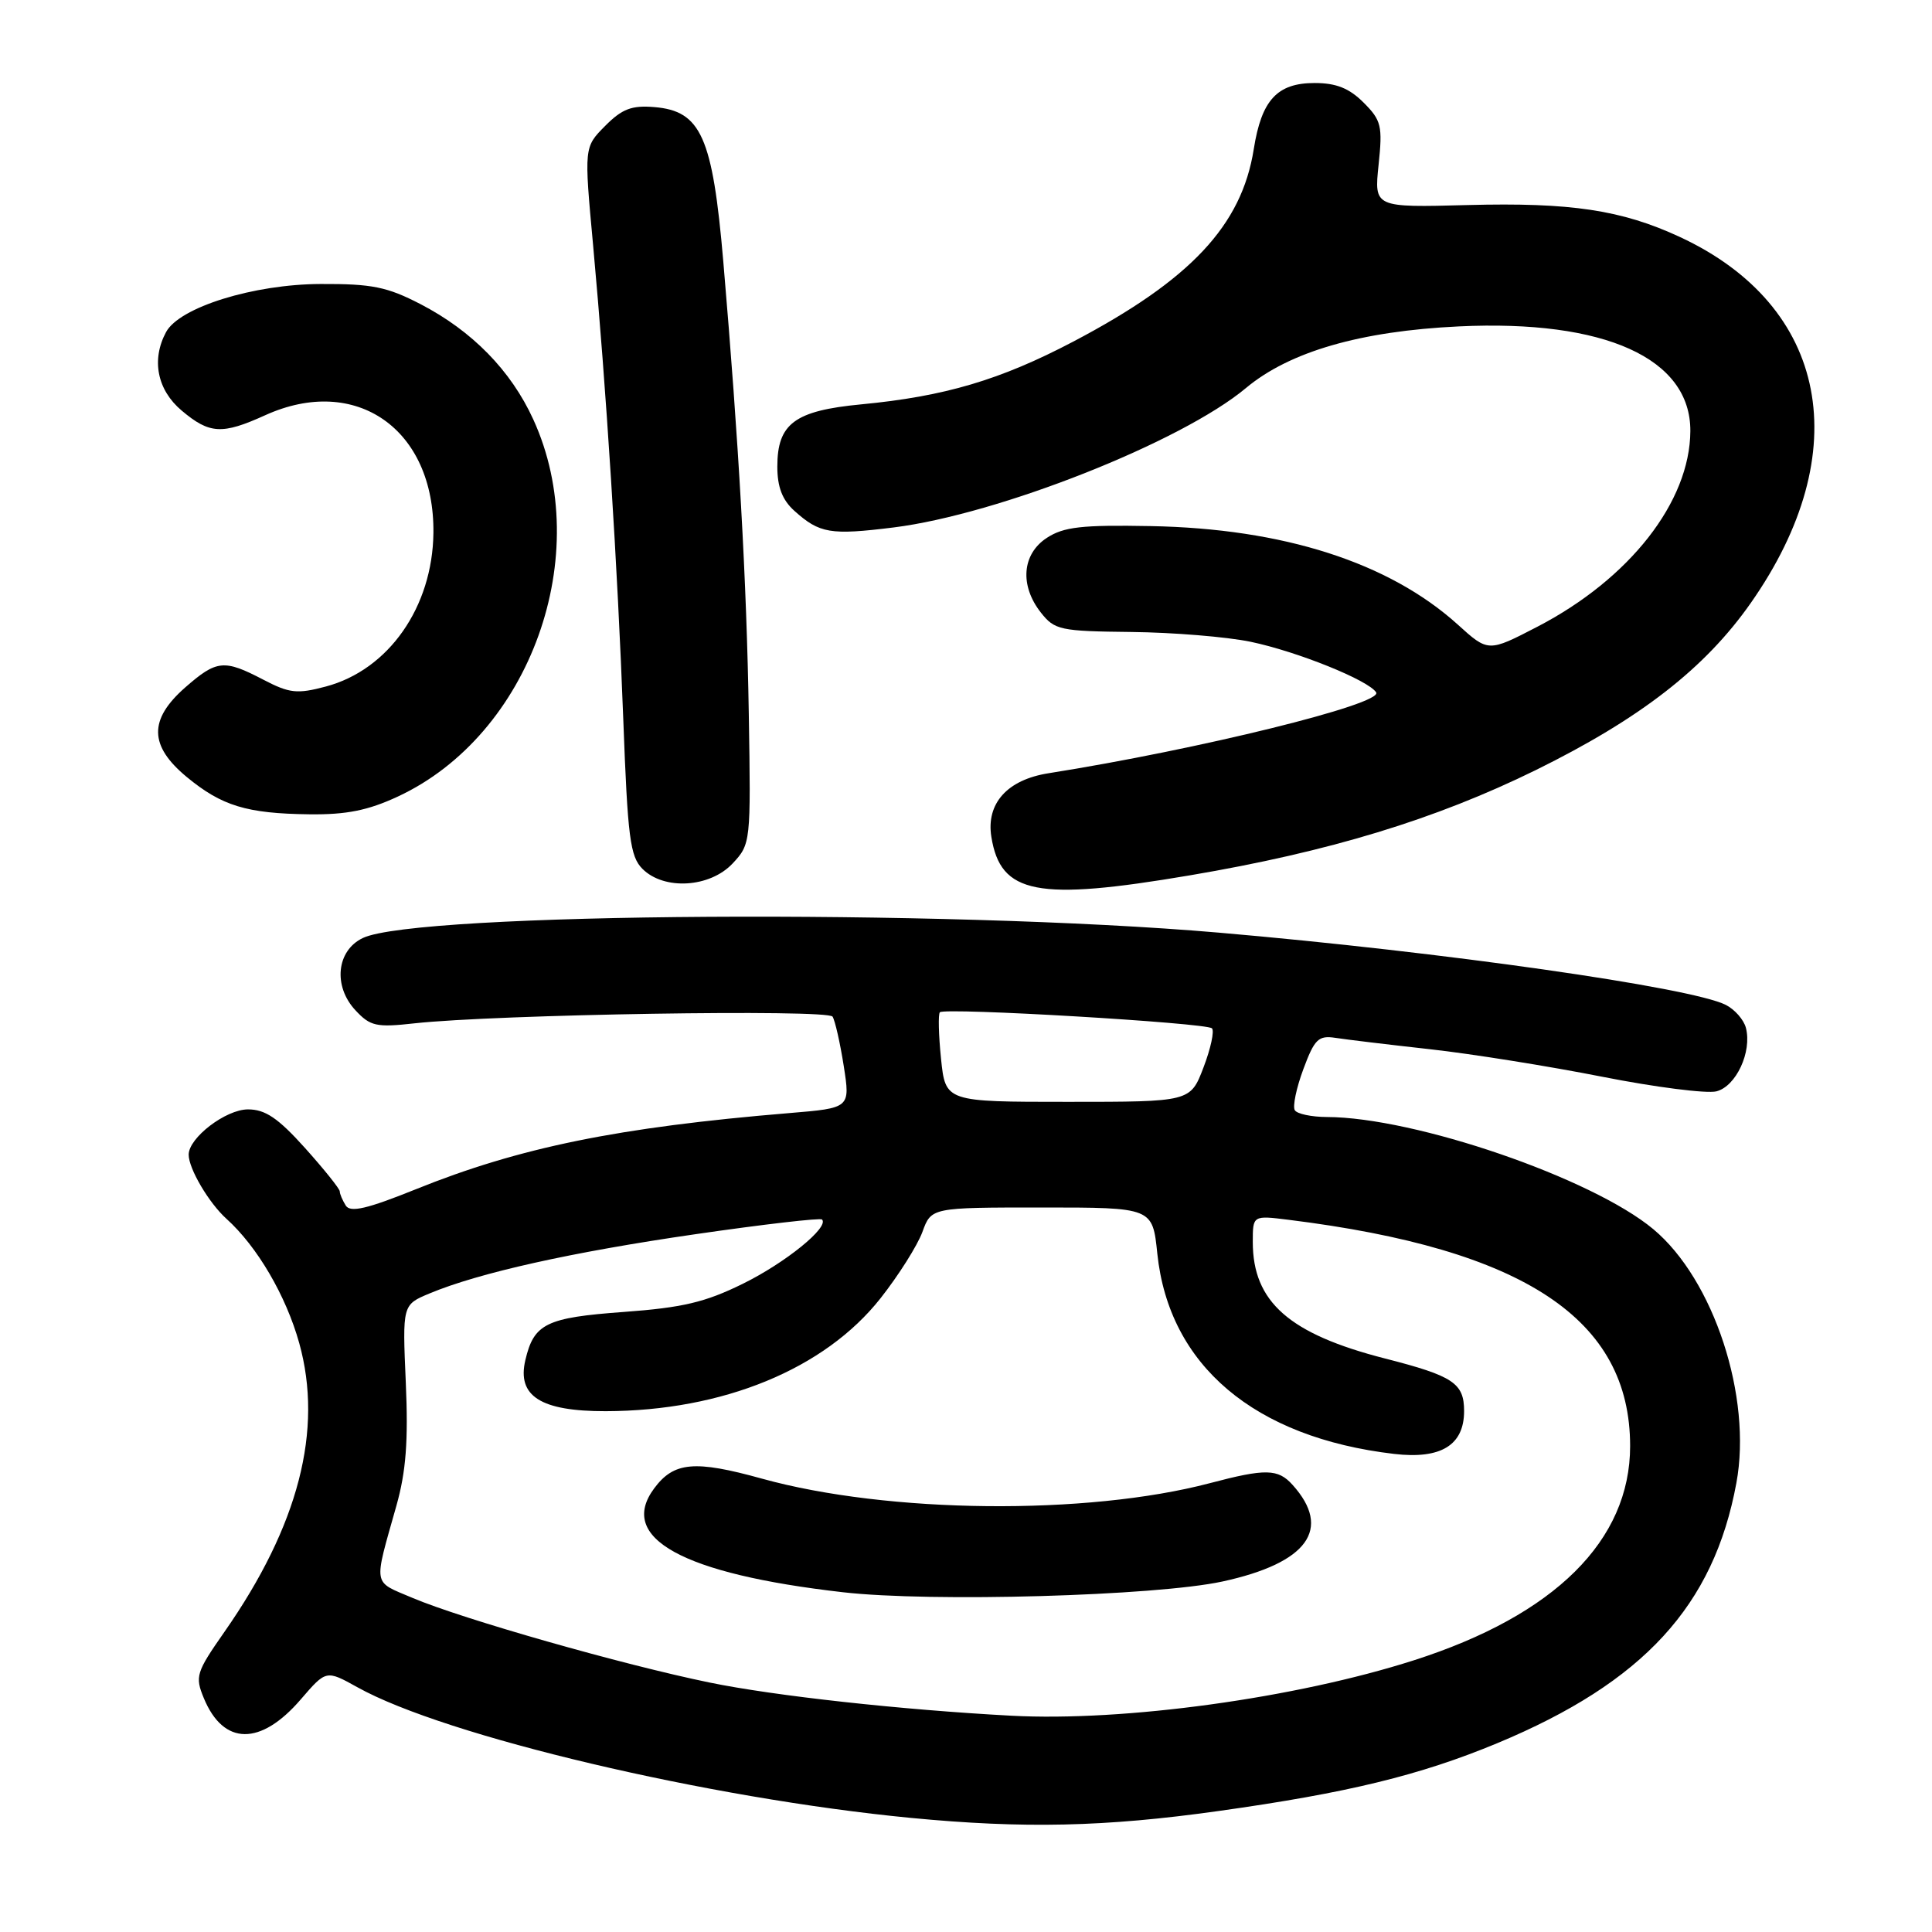 <?xml version="1.0" encoding="UTF-8" standalone="no"?>
<!DOCTYPE svg PUBLIC "-//W3C//DTD SVG 1.1//EN" "http://www.w3.org/Graphics/SVG/1.1/DTD/svg11.dtd" >
<svg xmlns="http://www.w3.org/2000/svg" xmlns:xlink="http://www.w3.org/1999/xlink" version="1.1" viewBox="0 0 256 256">
 <g >
 <path fill="currentColor"
d=" M 161.45 239.97 C 178.60 237.57 188.17 235.23 198.40 230.98 C 217.76 222.92 227.08 212.78 230.08 196.50 C 232.19 185.13 227.09 169.56 219.07 162.87 C 210.96 156.10 187.49 148.04 175.81 148.01 C 173.78 148.00 171.87 147.60 171.57 147.11 C 171.26 146.62 171.77 144.17 172.70 141.67 C 174.18 137.68 174.70 137.18 176.94 137.52 C 178.35 137.74 184.00 138.42 189.50 139.03 C 195.00 139.64 205.25 141.28 212.28 142.67 C 219.31 144.06 226.13 144.93 227.43 144.61 C 230.04 143.95 232.17 139.37 231.34 136.19 C 231.06 135.12 229.86 133.75 228.67 133.15 C 224.07 130.83 191.19 126.14 161.50 123.58 C 125.17 120.45 55.21 120.88 48.08 124.29 C 44.59 125.95 44.11 130.67 47.10 133.87 C 49.06 135.98 49.87 136.16 54.89 135.60 C 65.71 134.41 109.69 133.70 110.32 134.71 C 110.65 135.24 111.32 138.19 111.80 141.25 C 112.67 146.82 112.67 146.82 104.58 147.49 C 81.92 149.37 68.82 152.04 55.08 157.59 C 48.65 160.18 46.43 160.70 45.82 159.75 C 45.39 159.06 45.02 158.21 45.02 157.86 C 45.01 157.51 42.93 154.92 40.41 152.11 C 36.85 148.15 35.15 147.00 32.86 147.00 C 29.92 147.00 25.00 150.76 25.00 153.00 C 25.00 154.86 27.68 159.40 30.01 161.50 C 34.09 165.18 37.90 171.69 39.65 177.97 C 42.85 189.48 39.57 202.16 29.74 216.23 C 25.98 221.61 25.82 222.14 27.01 225.02 C 29.61 231.31 34.53 231.37 39.86 225.17 C 43.22 221.27 43.22 221.27 47.36 223.57 C 59.00 230.06 93.93 238.30 120.68 240.88 C 135.65 242.32 146.43 242.08 161.45 239.97 Z  M 157.65 115.99 C 176.14 112.86 190.21 108.57 203.50 102.04 C 217.34 95.22 225.91 88.57 231.98 79.91 C 246.03 59.88 242.28 40.53 222.57 31.39 C 214.87 27.82 208.12 26.81 194.49 27.17 C 182.08 27.50 182.08 27.50 182.67 21.84 C 183.21 16.68 183.04 15.95 180.68 13.59 C 178.78 11.69 177.05 11.00 174.20 11.00 C 169.23 11.00 167.16 13.25 166.13 19.76 C 164.53 29.88 157.75 37.10 142.20 45.27 C 132.55 50.34 125.17 52.53 114.11 53.58 C 105.30 54.42 103.00 56.13 103.00 61.83 C 103.00 64.53 103.66 66.25 105.25 67.68 C 108.60 70.69 110.02 70.93 118.41 69.89 C 132.28 68.16 156.54 58.57 165.09 51.42 C 170.87 46.59 180.28 43.87 193.31 43.25 C 212.65 42.33 224.03 47.48 223.98 57.12 C 223.93 66.49 215.94 76.70 203.70 83.05 C 197.20 86.42 197.20 86.42 193.14 82.74 C 184.04 74.53 170.03 70.03 152.46 69.71 C 143.34 69.54 140.95 69.81 138.71 71.27 C 135.42 73.42 135.09 77.58 137.93 81.18 C 139.74 83.48 140.49 83.64 149.90 83.74 C 155.42 83.80 162.54 84.38 165.72 85.04 C 171.89 86.33 181.35 90.14 182.35 91.75 C 183.29 93.28 158.87 99.30 138.93 102.46 C 133.47 103.32 130.65 106.46 131.36 110.89 C 132.58 118.49 137.41 119.42 157.65 115.99 Z  M 97.08 114.41 C 99.47 111.85 99.50 111.62 99.22 94.66 C 98.93 76.97 97.90 58.75 95.84 34.64 C 94.42 18.13 92.89 14.70 86.70 14.19 C 83.70 13.94 82.42 14.43 80.18 16.69 C 77.39 19.50 77.39 19.50 78.59 32.50 C 80.33 51.47 81.83 75.02 82.59 95.38 C 83.17 110.97 83.49 113.49 85.13 115.13 C 87.99 117.99 94.06 117.63 97.08 114.41 Z  M 52.71 105.55 C 70.29 97.37 78.86 73.48 70.66 55.57 C 67.70 49.09 62.55 43.84 55.72 40.30 C 51.30 38.01 49.28 37.60 42.50 37.63 C 33.58 37.66 23.76 40.72 22.00 44.01 C 20.03 47.68 20.83 51.68 24.08 54.41 C 27.77 57.52 29.43 57.61 35.14 55.02 C 47.16 49.57 57.58 56.86 57.43 70.61 C 57.32 80.44 51.49 88.76 43.17 90.97 C 39.37 91.98 38.36 91.87 34.89 90.06 C 29.68 87.34 28.71 87.44 24.53 91.10 C 19.69 95.36 19.75 98.82 24.75 102.96 C 29.39 106.79 32.69 107.80 41.00 107.90 C 45.90 107.96 48.78 107.38 52.71 105.55 Z  M 134.00 227.34 C 119.43 226.56 102.59 224.71 94.00 222.94 C 82.46 220.57 61.28 214.53 54.66 211.73 C 49.32 209.46 49.47 210.36 52.53 199.50 C 53.80 194.99 54.11 190.93 53.77 183.20 C 53.32 172.89 53.32 172.89 56.91 171.39 C 63.47 168.65 75.71 165.92 92.20 163.53 C 101.16 162.23 108.69 161.36 108.92 161.59 C 109.92 162.59 104.08 167.33 98.42 170.11 C 93.45 172.56 90.44 173.27 82.65 173.84 C 72.36 174.59 70.74 175.39 69.61 180.23 C 68.49 185.00 71.65 187.00 80.25 186.99 C 95.79 186.95 109.28 181.41 116.68 172.02 C 119.07 168.99 121.56 165.04 122.22 163.25 C 123.40 160.00 123.40 160.00 138.06 160.00 C 152.72 160.00 152.72 160.00 153.35 166.11 C 154.90 180.92 166.20 190.48 184.72 192.65 C 190.93 193.38 194.00 191.50 194.00 186.97 C 194.00 183.27 192.56 182.32 183.53 180.01 C 170.83 176.76 166.00 172.51 166.00 164.57 C 166.00 161.04 166.00 161.04 170.75 161.63 C 201.98 165.51 216.00 174.79 216.00 191.61 C 216.00 204.12 206.02 214.02 187.37 219.99 C 171.71 225.01 148.96 228.14 134.00 227.34 Z  M 161.97 209.56 C 173.27 207.11 176.54 202.60 171.27 196.75 C 169.34 194.61 167.72 194.57 160.30 196.53 C 144.00 200.82 117.66 200.55 100.97 195.93 C 92.04 193.45 89.29 193.70 86.68 197.22 C 81.79 203.80 90.43 208.55 111.69 210.98 C 123.39 212.32 153.12 211.47 161.97 209.56 Z  M 124.69 140.28 C 124.37 137.14 124.30 134.37 124.54 134.13 C 125.18 133.48 159.87 135.53 160.59 136.26 C 160.93 136.60 160.43 138.93 159.47 141.44 C 157.73 146.00 157.73 146.00 141.50 146.00 C 125.28 146.00 125.28 146.00 124.69 140.28 Z "/>
</g>
</svg>